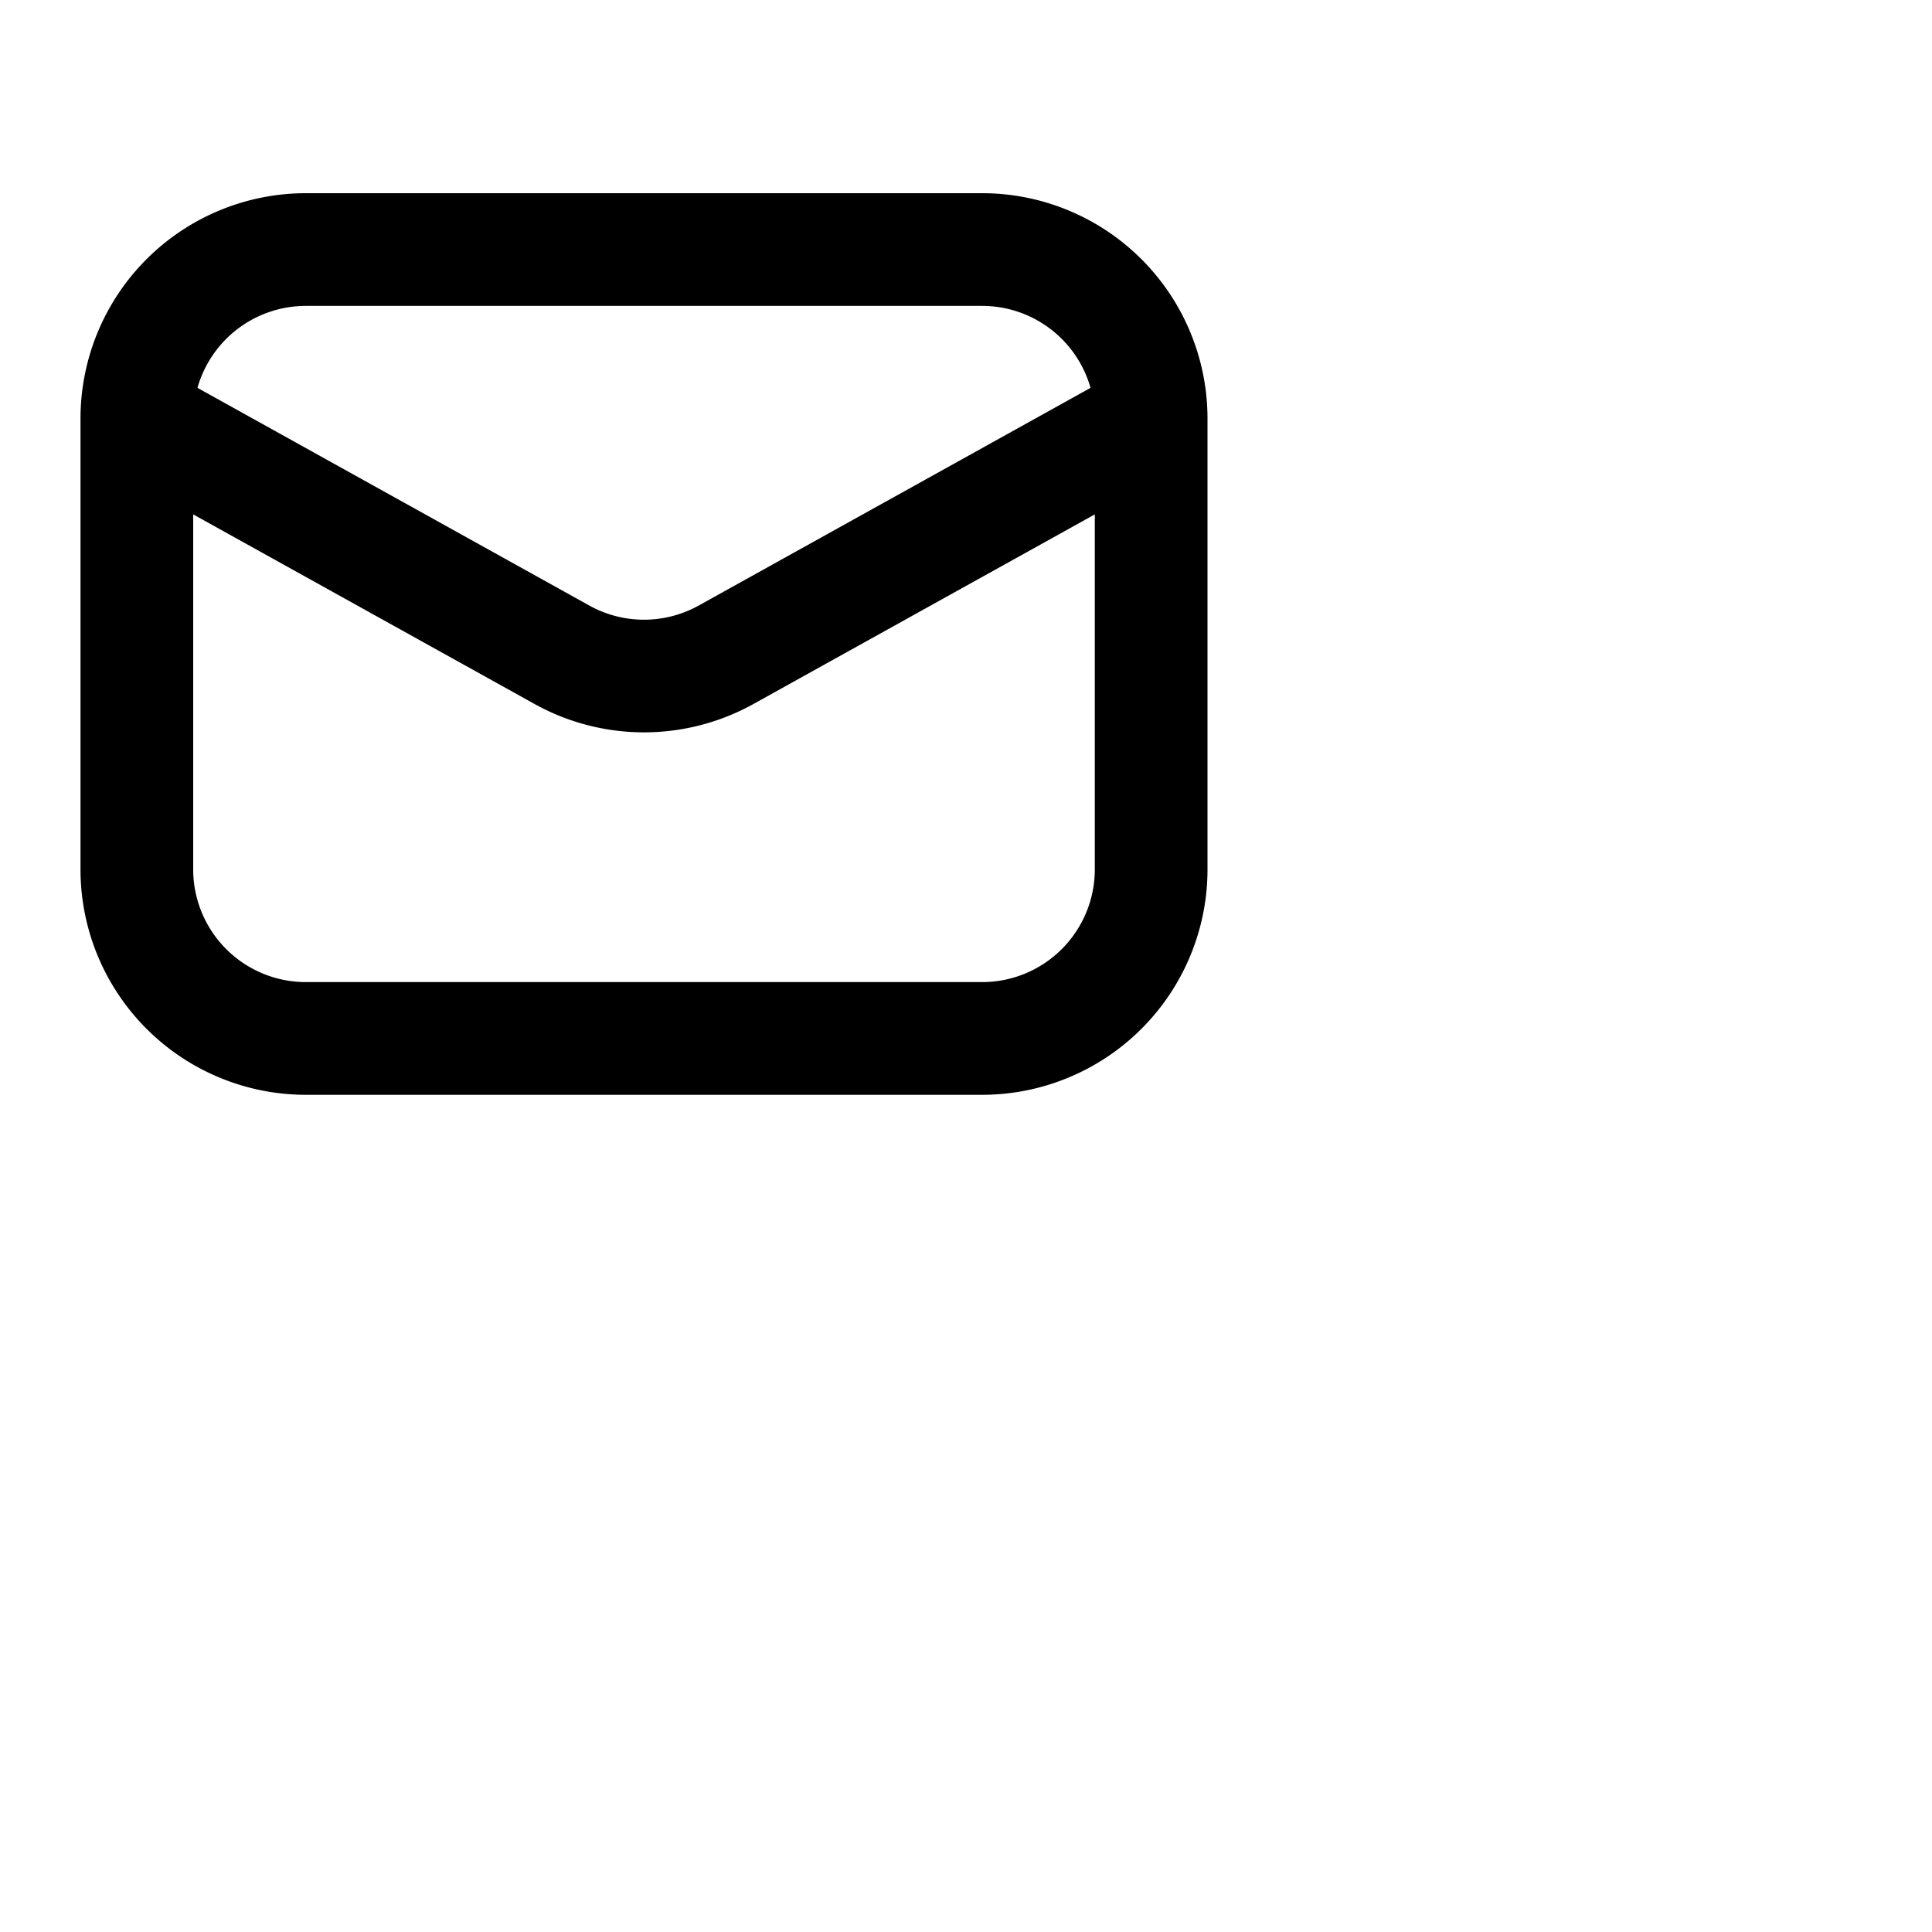 <svg xmlns="http://www.w3.org/2000/svg" fill="none" viewBox="0 0 24 24"><path fill="currentColor" fill-rule="evenodd" d="M1 5.2a2.8 2.8 0 012.8-2.8h8.4A2.8 2.8 0 0115 5.2v5.6a2.8 2.8 0 01-2.8 2.8H3.8A2.8 2.8 0 011 10.8V5.2zm1.453-.382L7.32 7.522a1.4 1.4 0 001.36 0l4.867-2.704A1.4 1.4 0 0012.2 3.8H3.8a1.4 1.4 0 00-1.347 1.018zM13.6 6.39L9.36 8.745a2.8 2.8 0 01-2.72 0L2.4 6.39v4.41a1.4 1.4 0 001.4 1.4h8.4a1.4 1.4 0 001.4-1.4V6.39z" clip-rule="evenodd"/></svg>
